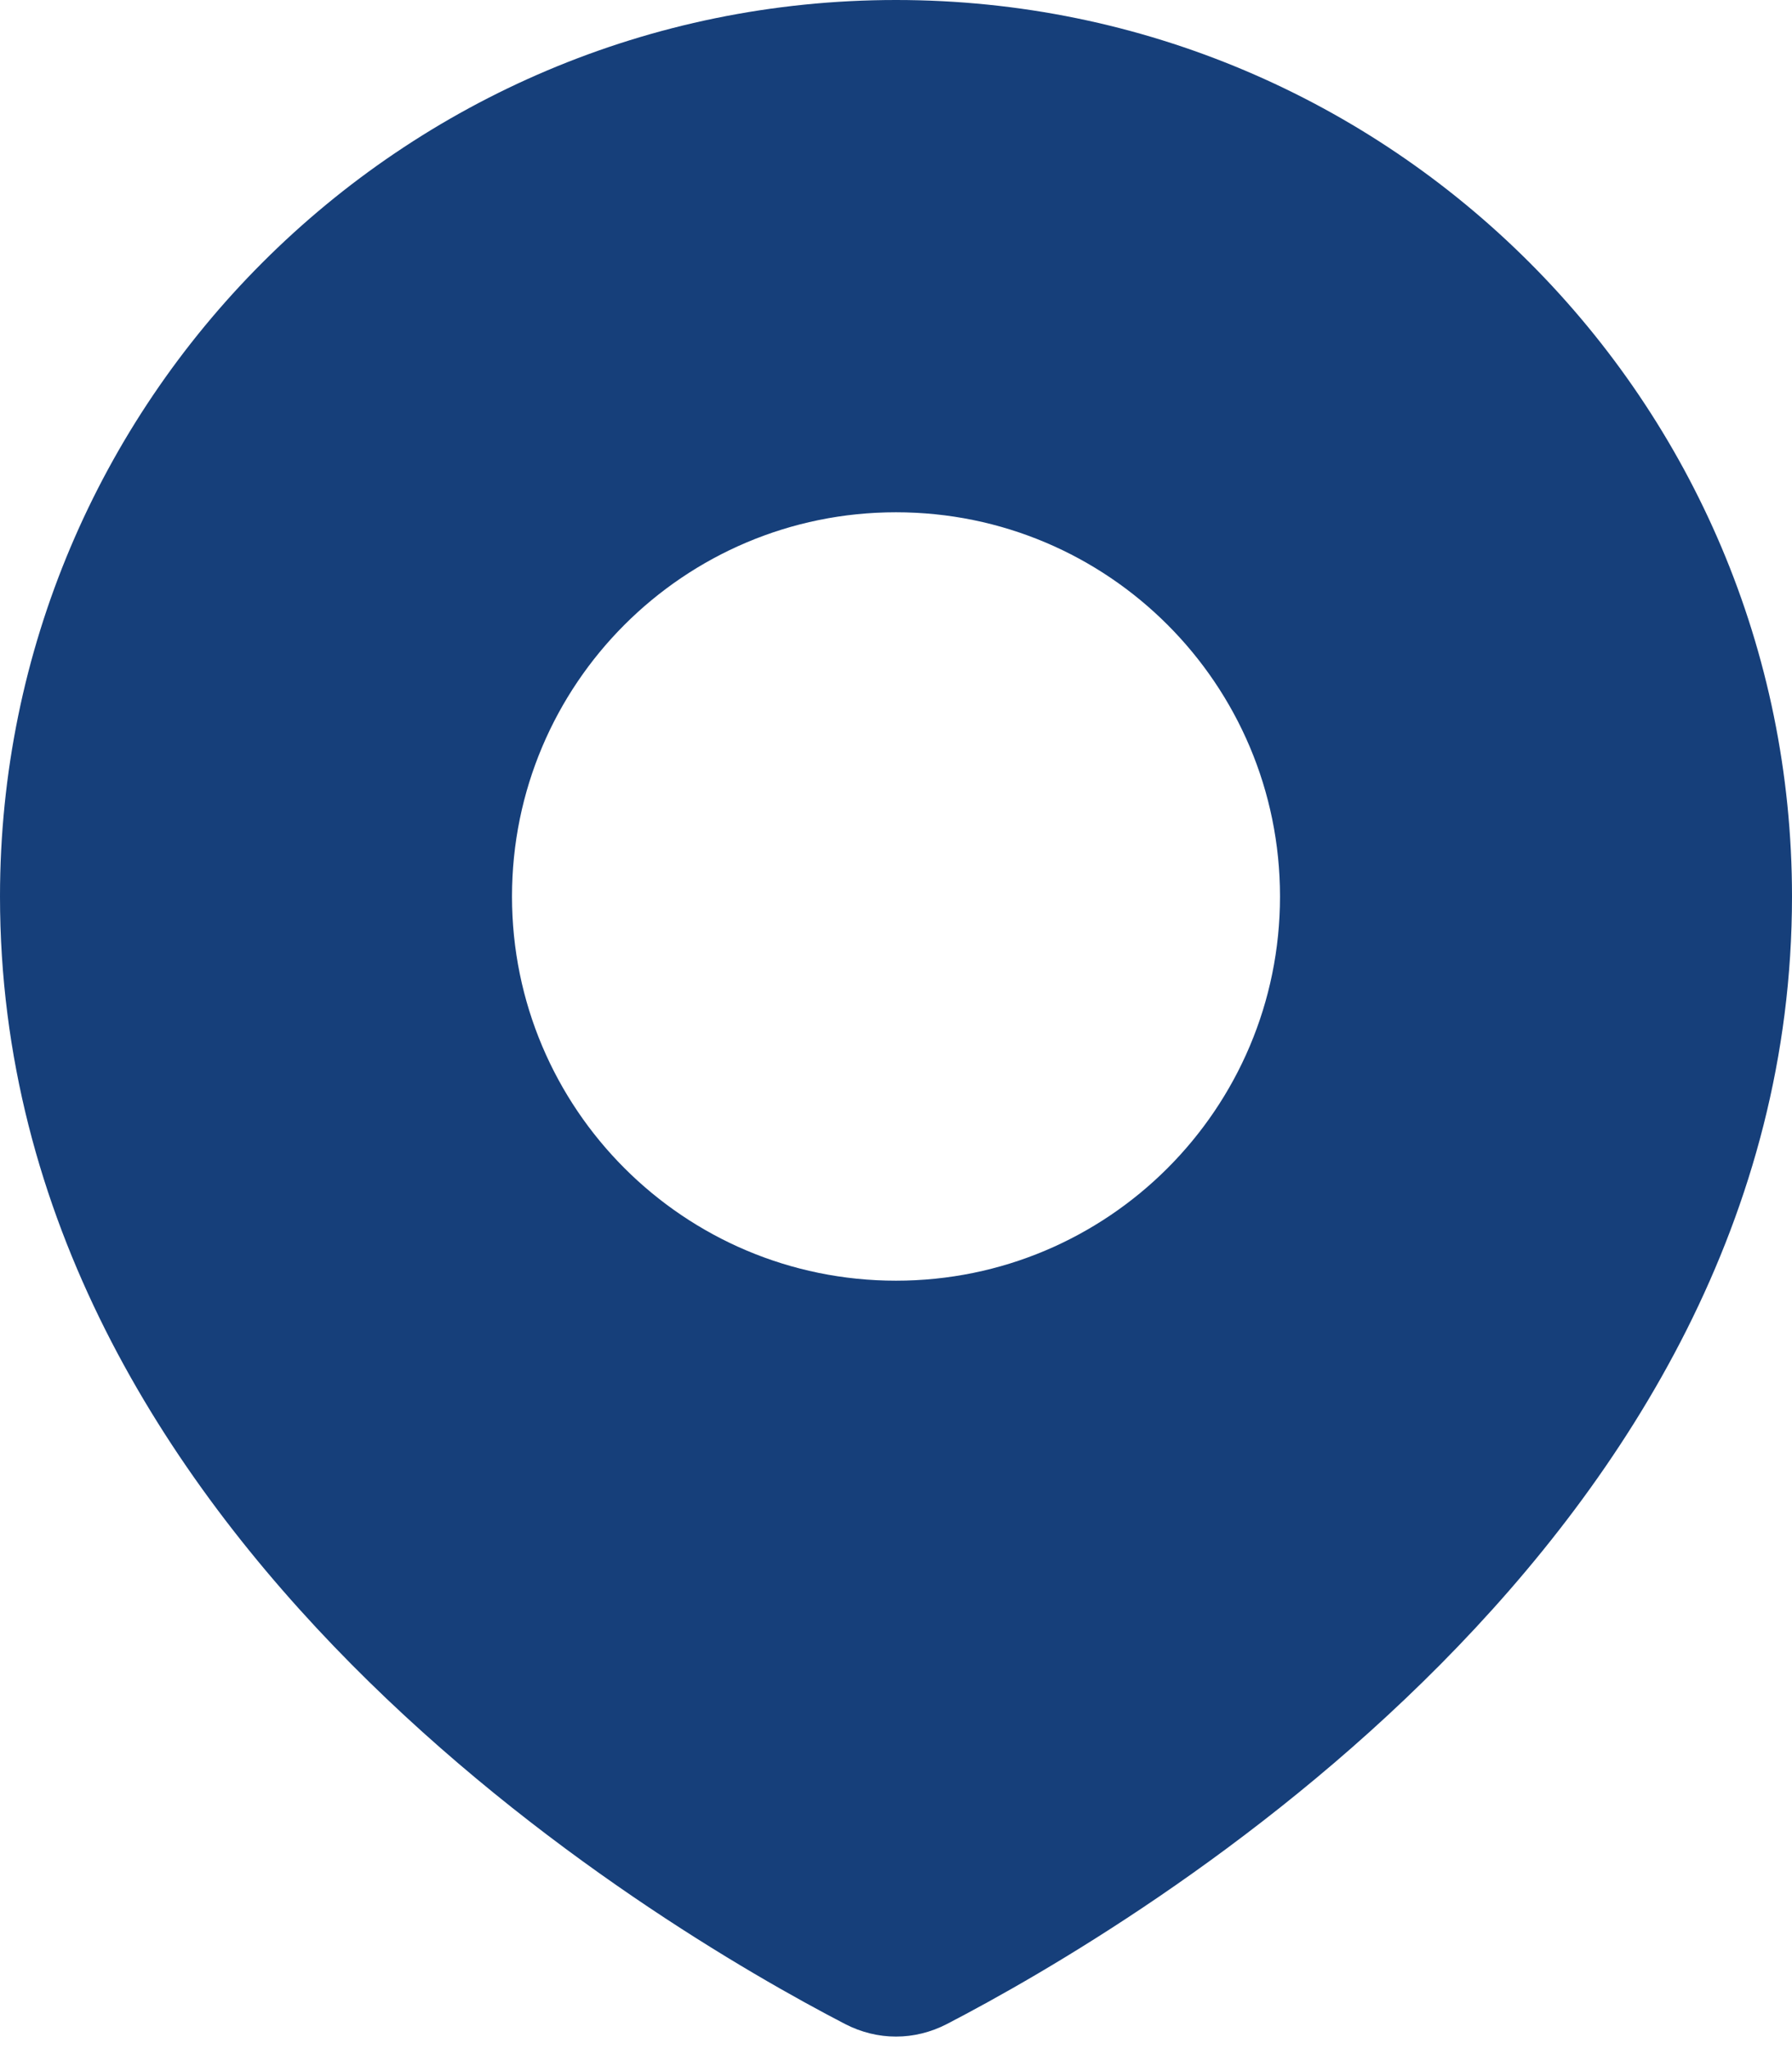<svg width="14" height="16" viewBox="0 0 14 16" fill="none" xmlns="http://www.w3.org/2000/svg">
<path fill-rule="evenodd" clip-rule="evenodd" d="M7.398 15.804C8.881 15.035 14 12.016 14 7C14 3.134 10.866 0 7 0C3.134 0 0 3.134 0 7C0 12.016 5.119 15.035 6.602 15.804C6.855 15.935 7.145 15.935 7.398 15.804ZM7 10C8.657 10 10 8.657 10 7C10 5.343 8.657 4 7 4C5.343 4 4 5.343 4 7C4 8.657 5.343 10 7 10Z" fill="#163F7A"/>
</svg>

